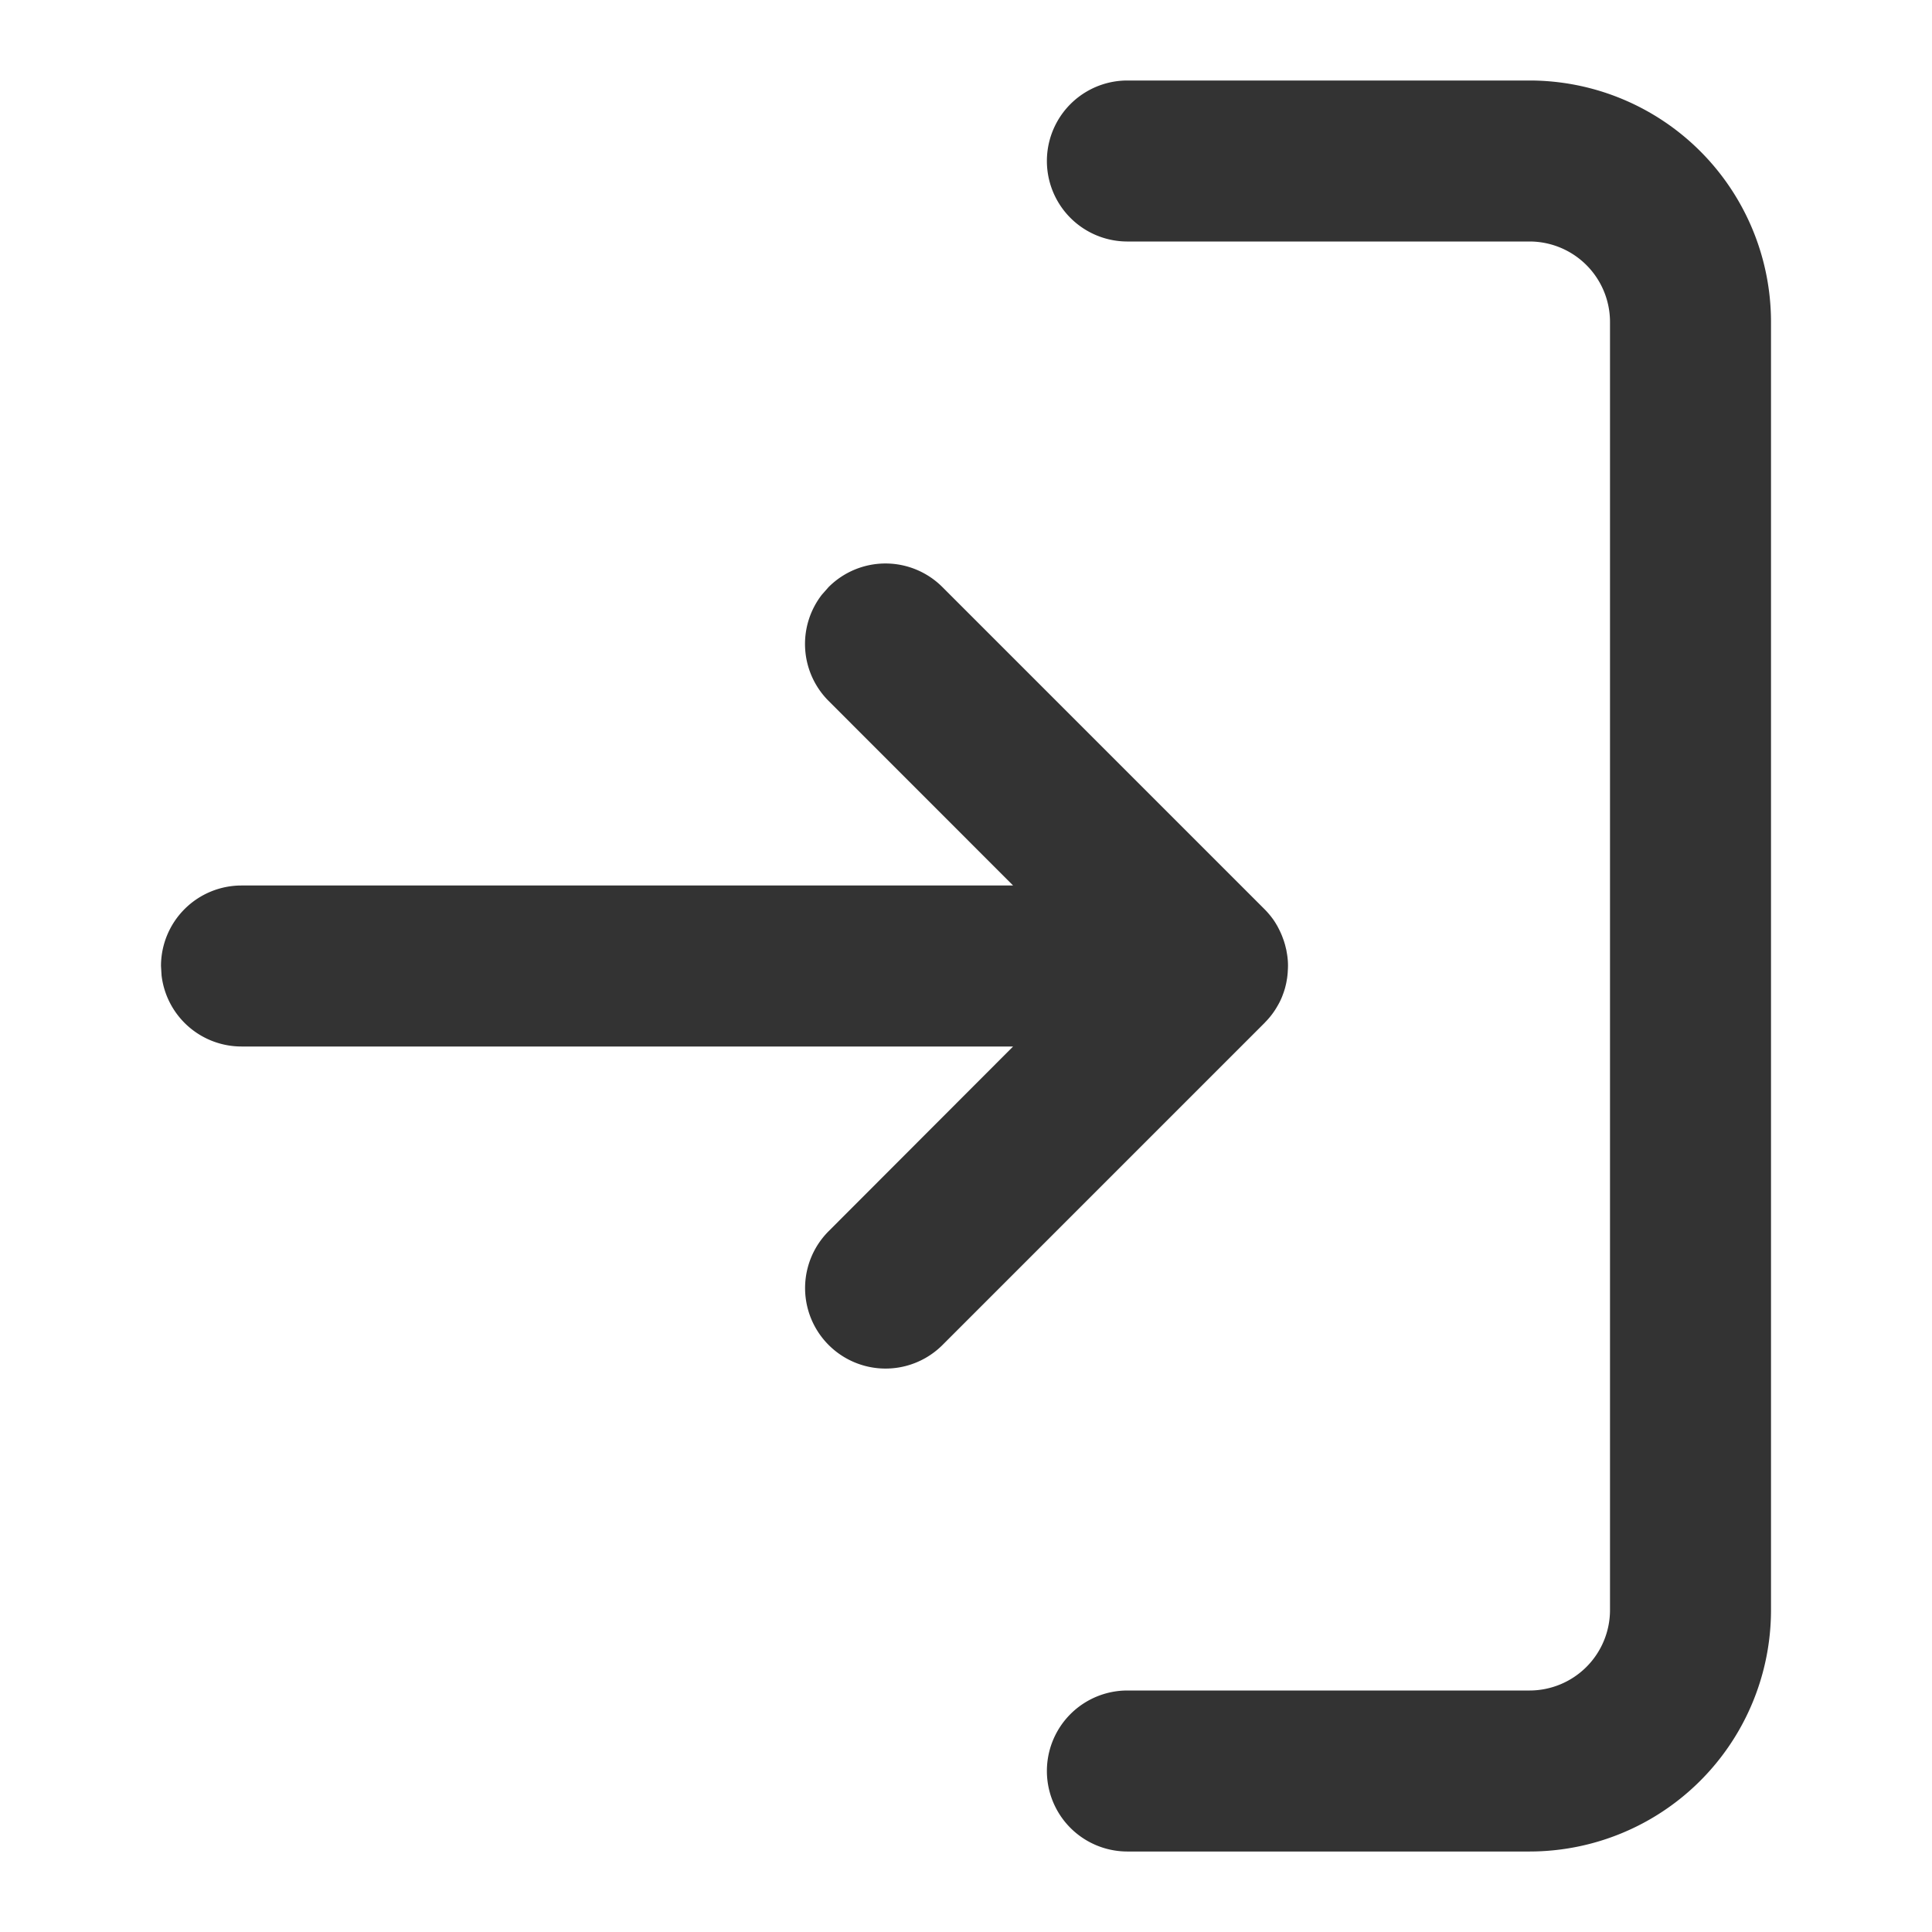 <svg class="icon" width="200px" height="200.00px" viewBox="0 0 1024 1024" version="1.1" xmlns="http://www.w3.org/2000/svg"><path fill="#333333" d="M439.168 311.168a42.624 42.624 0 0 1 60.331 0l170.667 170.667c1.195 1.195 2.347 2.517 3.413 3.84l0.683 0.896a32.085 32.085 0 0 1 2.133 3.2c0.299 0.512 0.64 1.024 0.896 1.579a49.536 49.536 0 0 1 2.261 4.821l0.939 2.56 0.597 1.963 0.683 2.773 0.384 2.219A38.229 38.229 0 0 1 682.667 512l-0.171-3.669a20.864 20.864 0 0 1 0.128 2.304L682.667 512l-0.043 1.451-0.128 2.219a53.461 53.461 0 0 1-0.299 2.731l-0.384 2.219c-0.171 0.939-0.427 1.877-0.64 2.773a26.368 26.368 0 0 1-0.597 1.963c-0.256 0.853-0.597 1.664-0.896 2.517a34.859 34.859 0 0 1-2.304 4.821l-0.896 1.536a40.875 40.875 0 0 1-6.272 7.936l3.413-3.84-0.299 0.384-3.115 3.499-170.667 170.667a42.624 42.624 0 1 1-60.331-60.331L536.96 554.667H128a42.667 42.667 0 0 1-42.368-37.675L85.333 512a42.667 42.667 0 0 1 42.667-42.667h408.96l-97.792-97.835a42.667 42.667 0 0 1-3.541-56.32l3.541-4.011zM810.667 42.667a128 128 0 0 1 128 128v682.667a128 128 0 0 1-128 128h-213.333a42.667 42.667 0 0 1 0-85.333h213.333a42.667 42.667 0 0 0 42.667-42.667V170.667a42.667 42.667 0 0 0-42.667-42.667h-213.333a42.667 42.667 0 0 1 0-85.333h213.333z" /></svg>